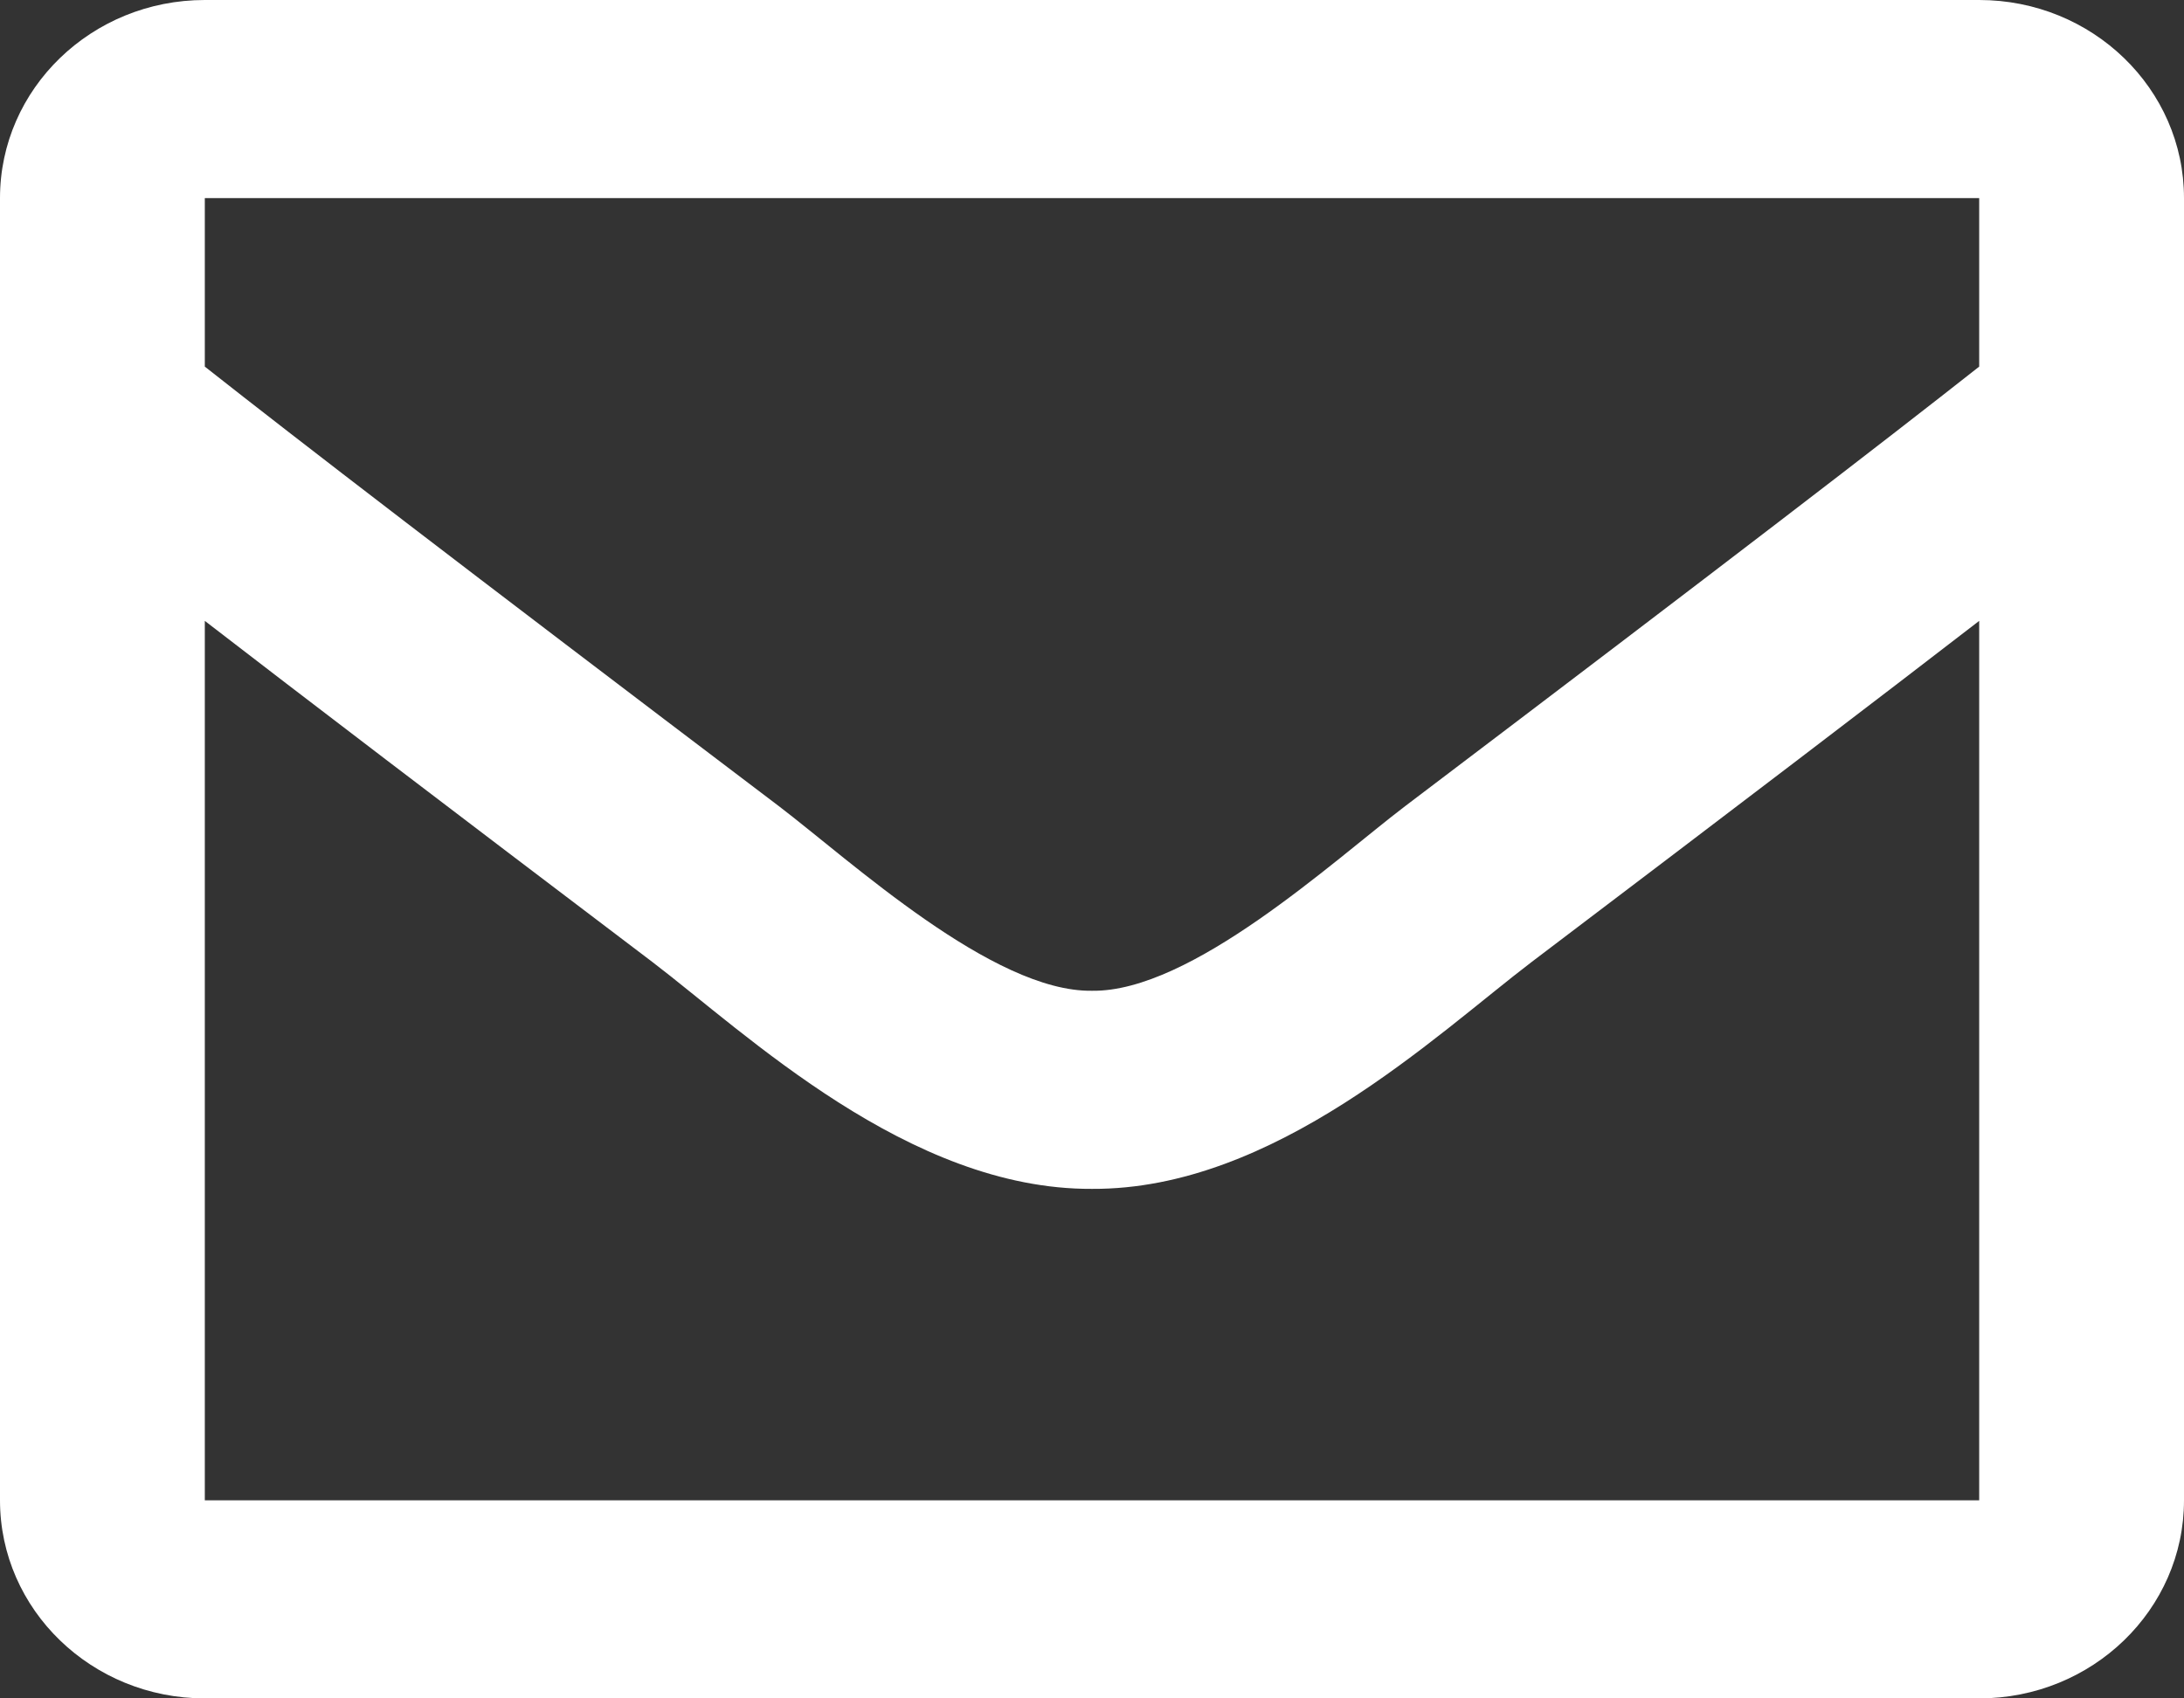 <svg width="18" height="14" viewBox="0 0 18 14" fill="none" xmlns="http://www.w3.org/2000/svg">
<rect x="0" y="0" width="18" height="14" fill="#333333" stroke="none"/>
<path d="M16.312 0H1.688C0.756 0 0 0.731 0 1.633V12.367C0 13.269 0.756 14 1.688 14H16.312C17.244 14 18 13.269 18 12.367V1.633C18 0.731 17.244 0 16.312 0ZM16.312 1.633V3.022C15.524 3.643 14.268 4.609 11.581 6.645C10.989 7.096 9.816 8.179 9 8.167C8.184 8.179 7.011 7.096 6.419 6.645C3.733 4.61 2.476 3.643 1.688 3.022V1.633H16.312ZM1.688 12.367V5.118C2.493 5.739 3.635 6.61 5.377 7.93C6.145 8.515 7.491 9.808 9 9.8C10.502 9.808 11.83 8.534 12.623 7.93C14.364 6.611 15.507 5.739 16.312 5.118V12.367H1.688Z" fill="white"/>
</svg>
